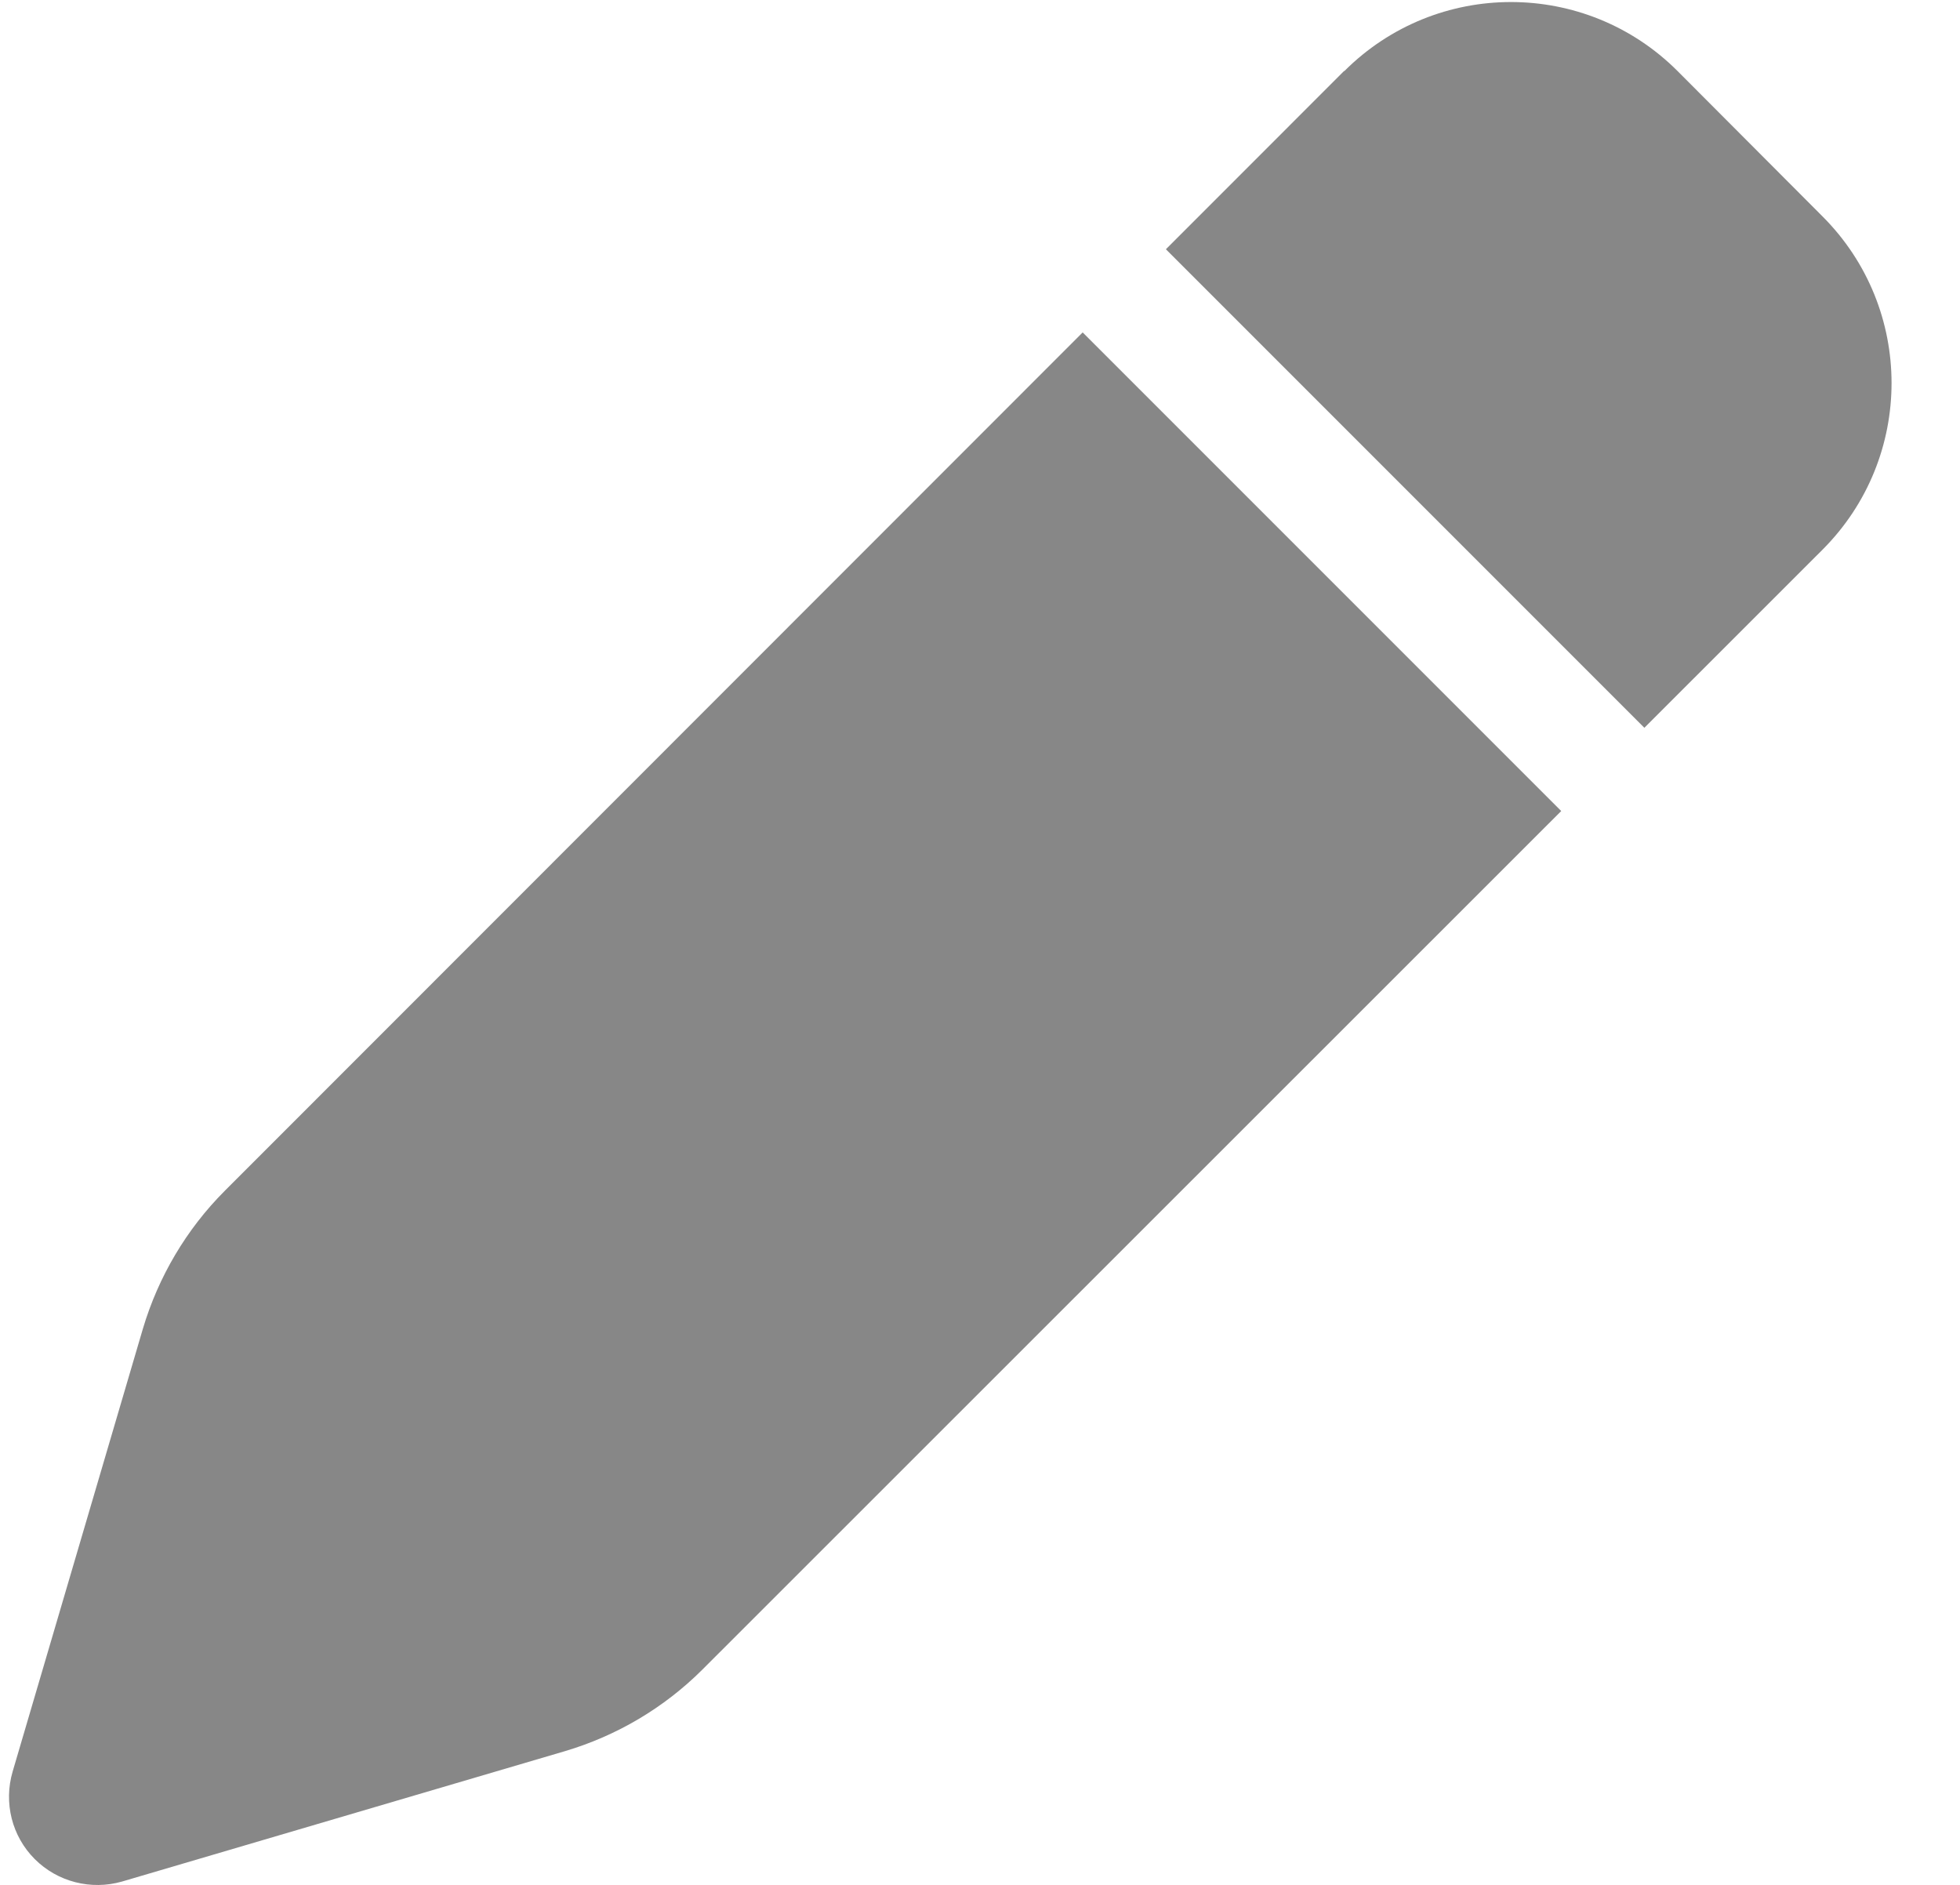 <svg width="26" height="25" viewBox="0 0 26 25" fill="none" xmlns="http://www.w3.org/2000/svg">
<path d="M17.829 0.942L15.466 3.306L21.813 9.653L24.177 7.29C25.397 6.069 25.397 4.092 24.177 2.871L22.253 0.942C21.032 -0.278 19.055 -0.278 17.834 0.942H17.829ZM14.362 4.409L2.98 15.796C2.473 16.304 2.101 16.934 1.896 17.622L0.168 23.496C0.046 23.911 0.158 24.355 0.461 24.658C0.764 24.961 1.208 25.073 1.618 24.956L7.492 23.227C8.181 23.023 8.81 22.651 9.318 22.144L20.71 10.757L14.362 4.409Z" fill="#878787"/>
</svg>
